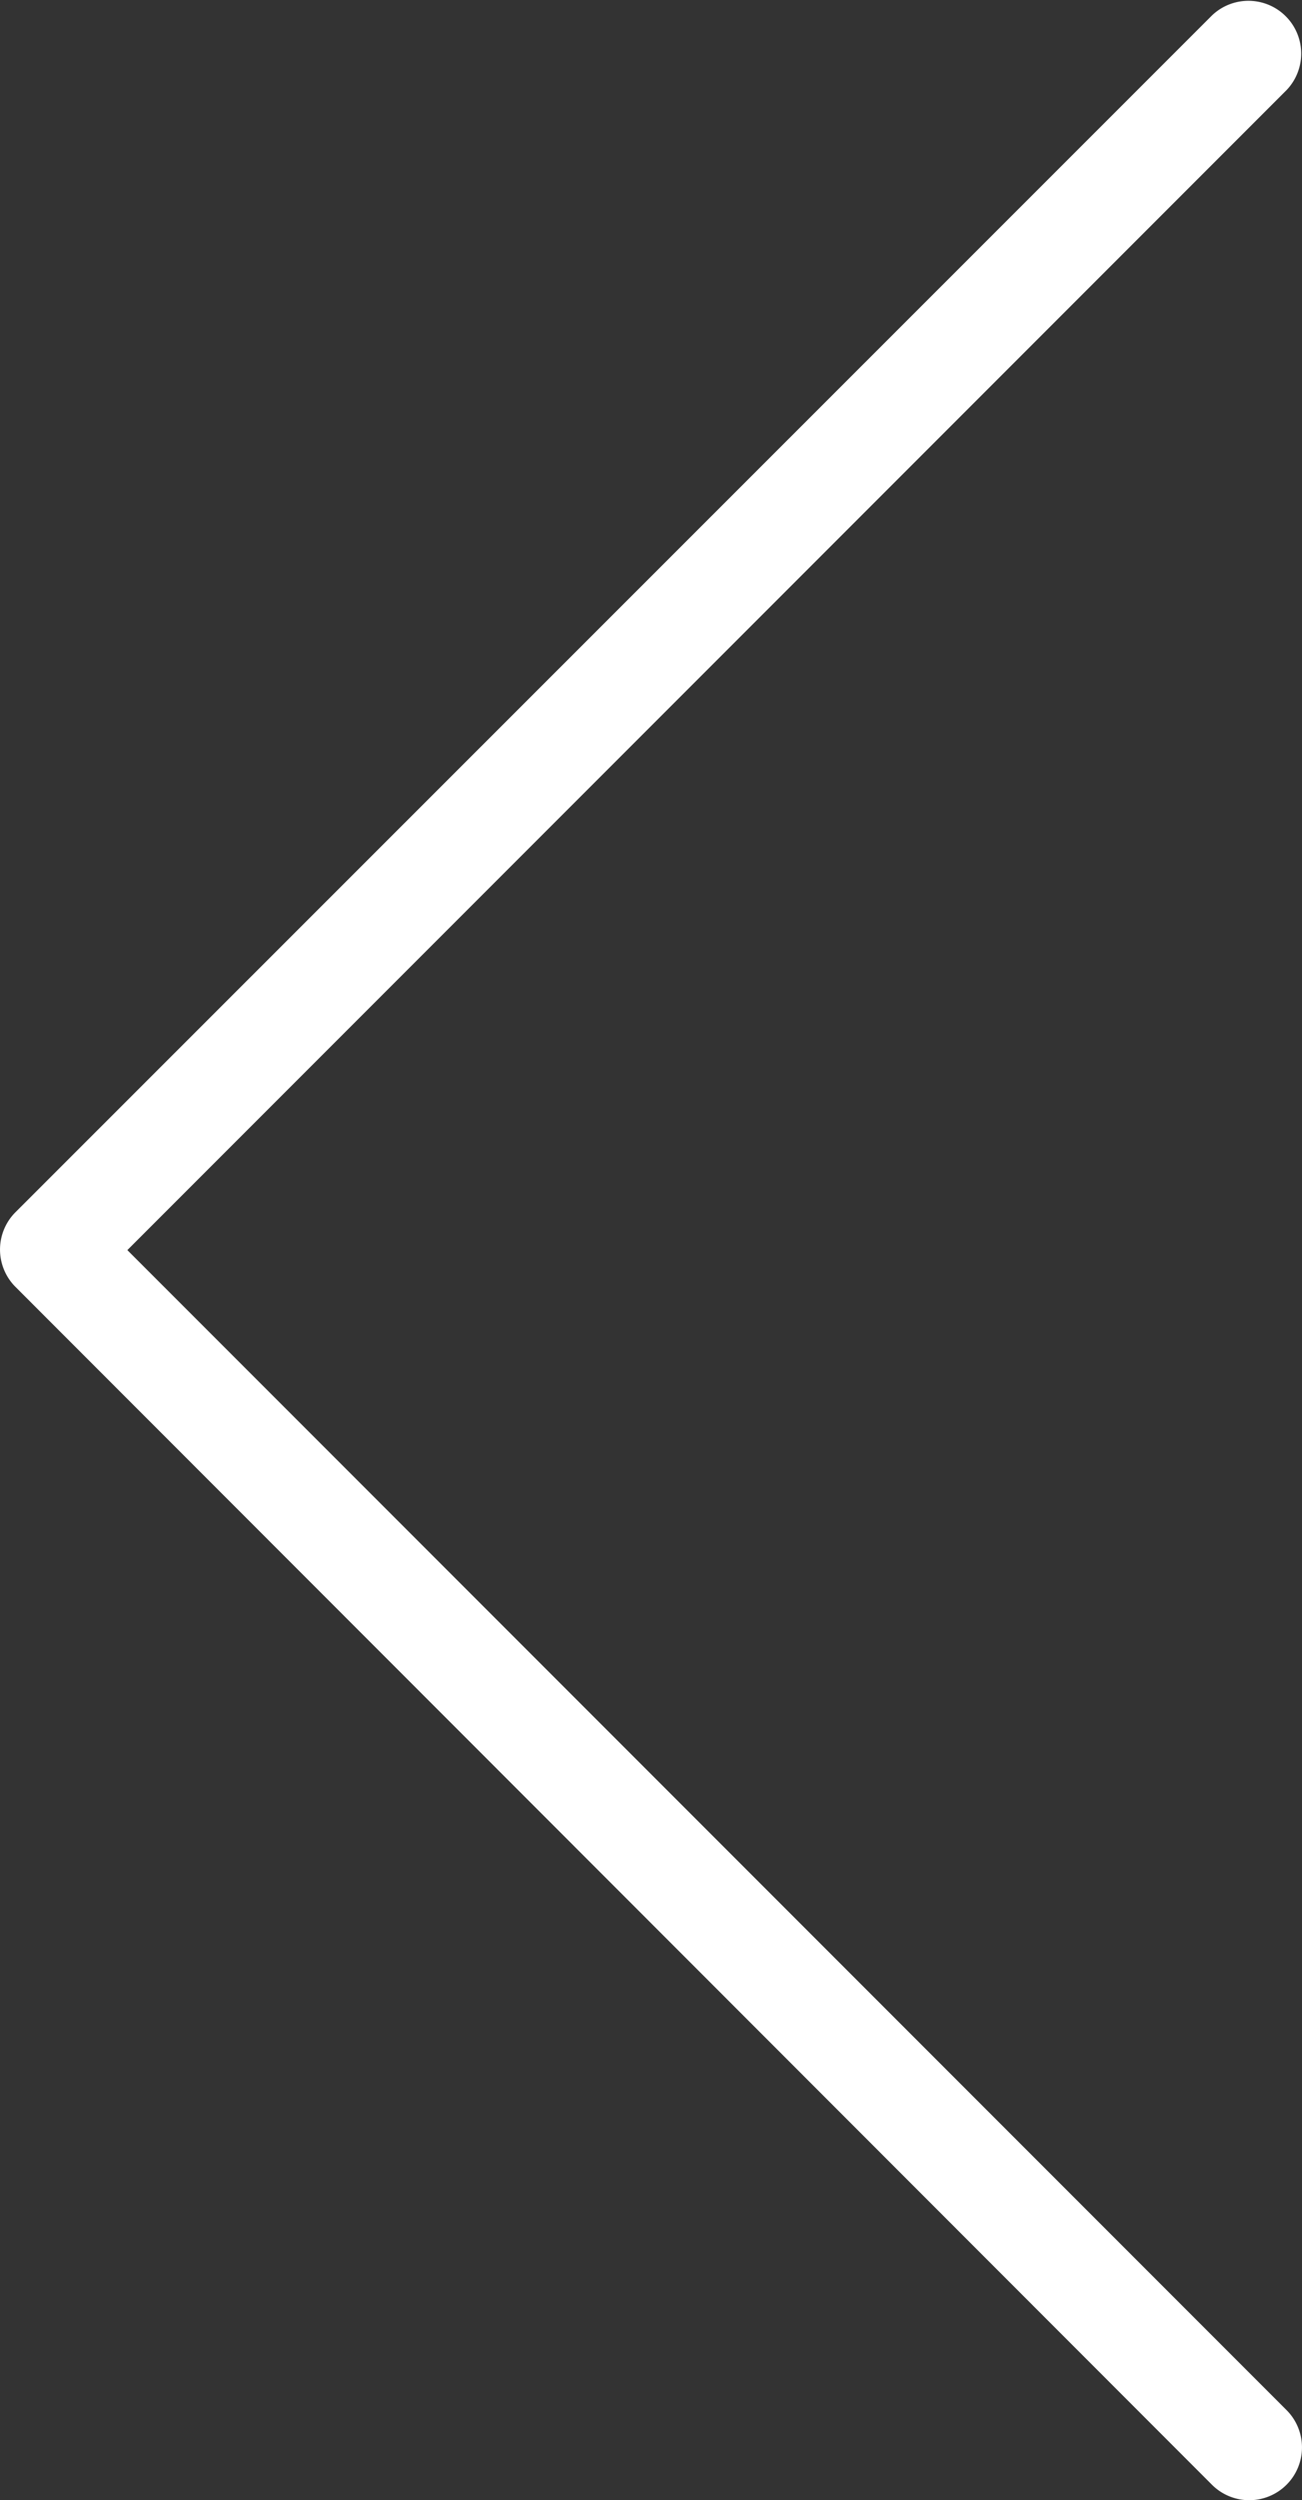 <svg id="Capa_1" data-name="Capa 1" xmlns="http://www.w3.org/2000/svg" viewBox="0 0 96 184.22">
  <rect x="0" y="0" width="96" height="184.22" fill="#333333" stroke="none"/>
  <defs>
    <style>
      .cls-1 {
        fill: #fff;
      }
    </style>
  </defs>
  <title>backarrow</title>
  <path class="cls-1" d="M92.11,191.4a3.89,3.89,0,0,1-2.75-1.14L1.14,102a3.89,3.89,0,0,1,0-5.5L89.36,8.32a3.89,3.89,0,0,1,5.5,5.5L9.39,99.29l85.47,85.47a3.89,3.89,0,0,1-2.75,6.64Z" transform="translate(0 -7.18)"/>
</svg>
